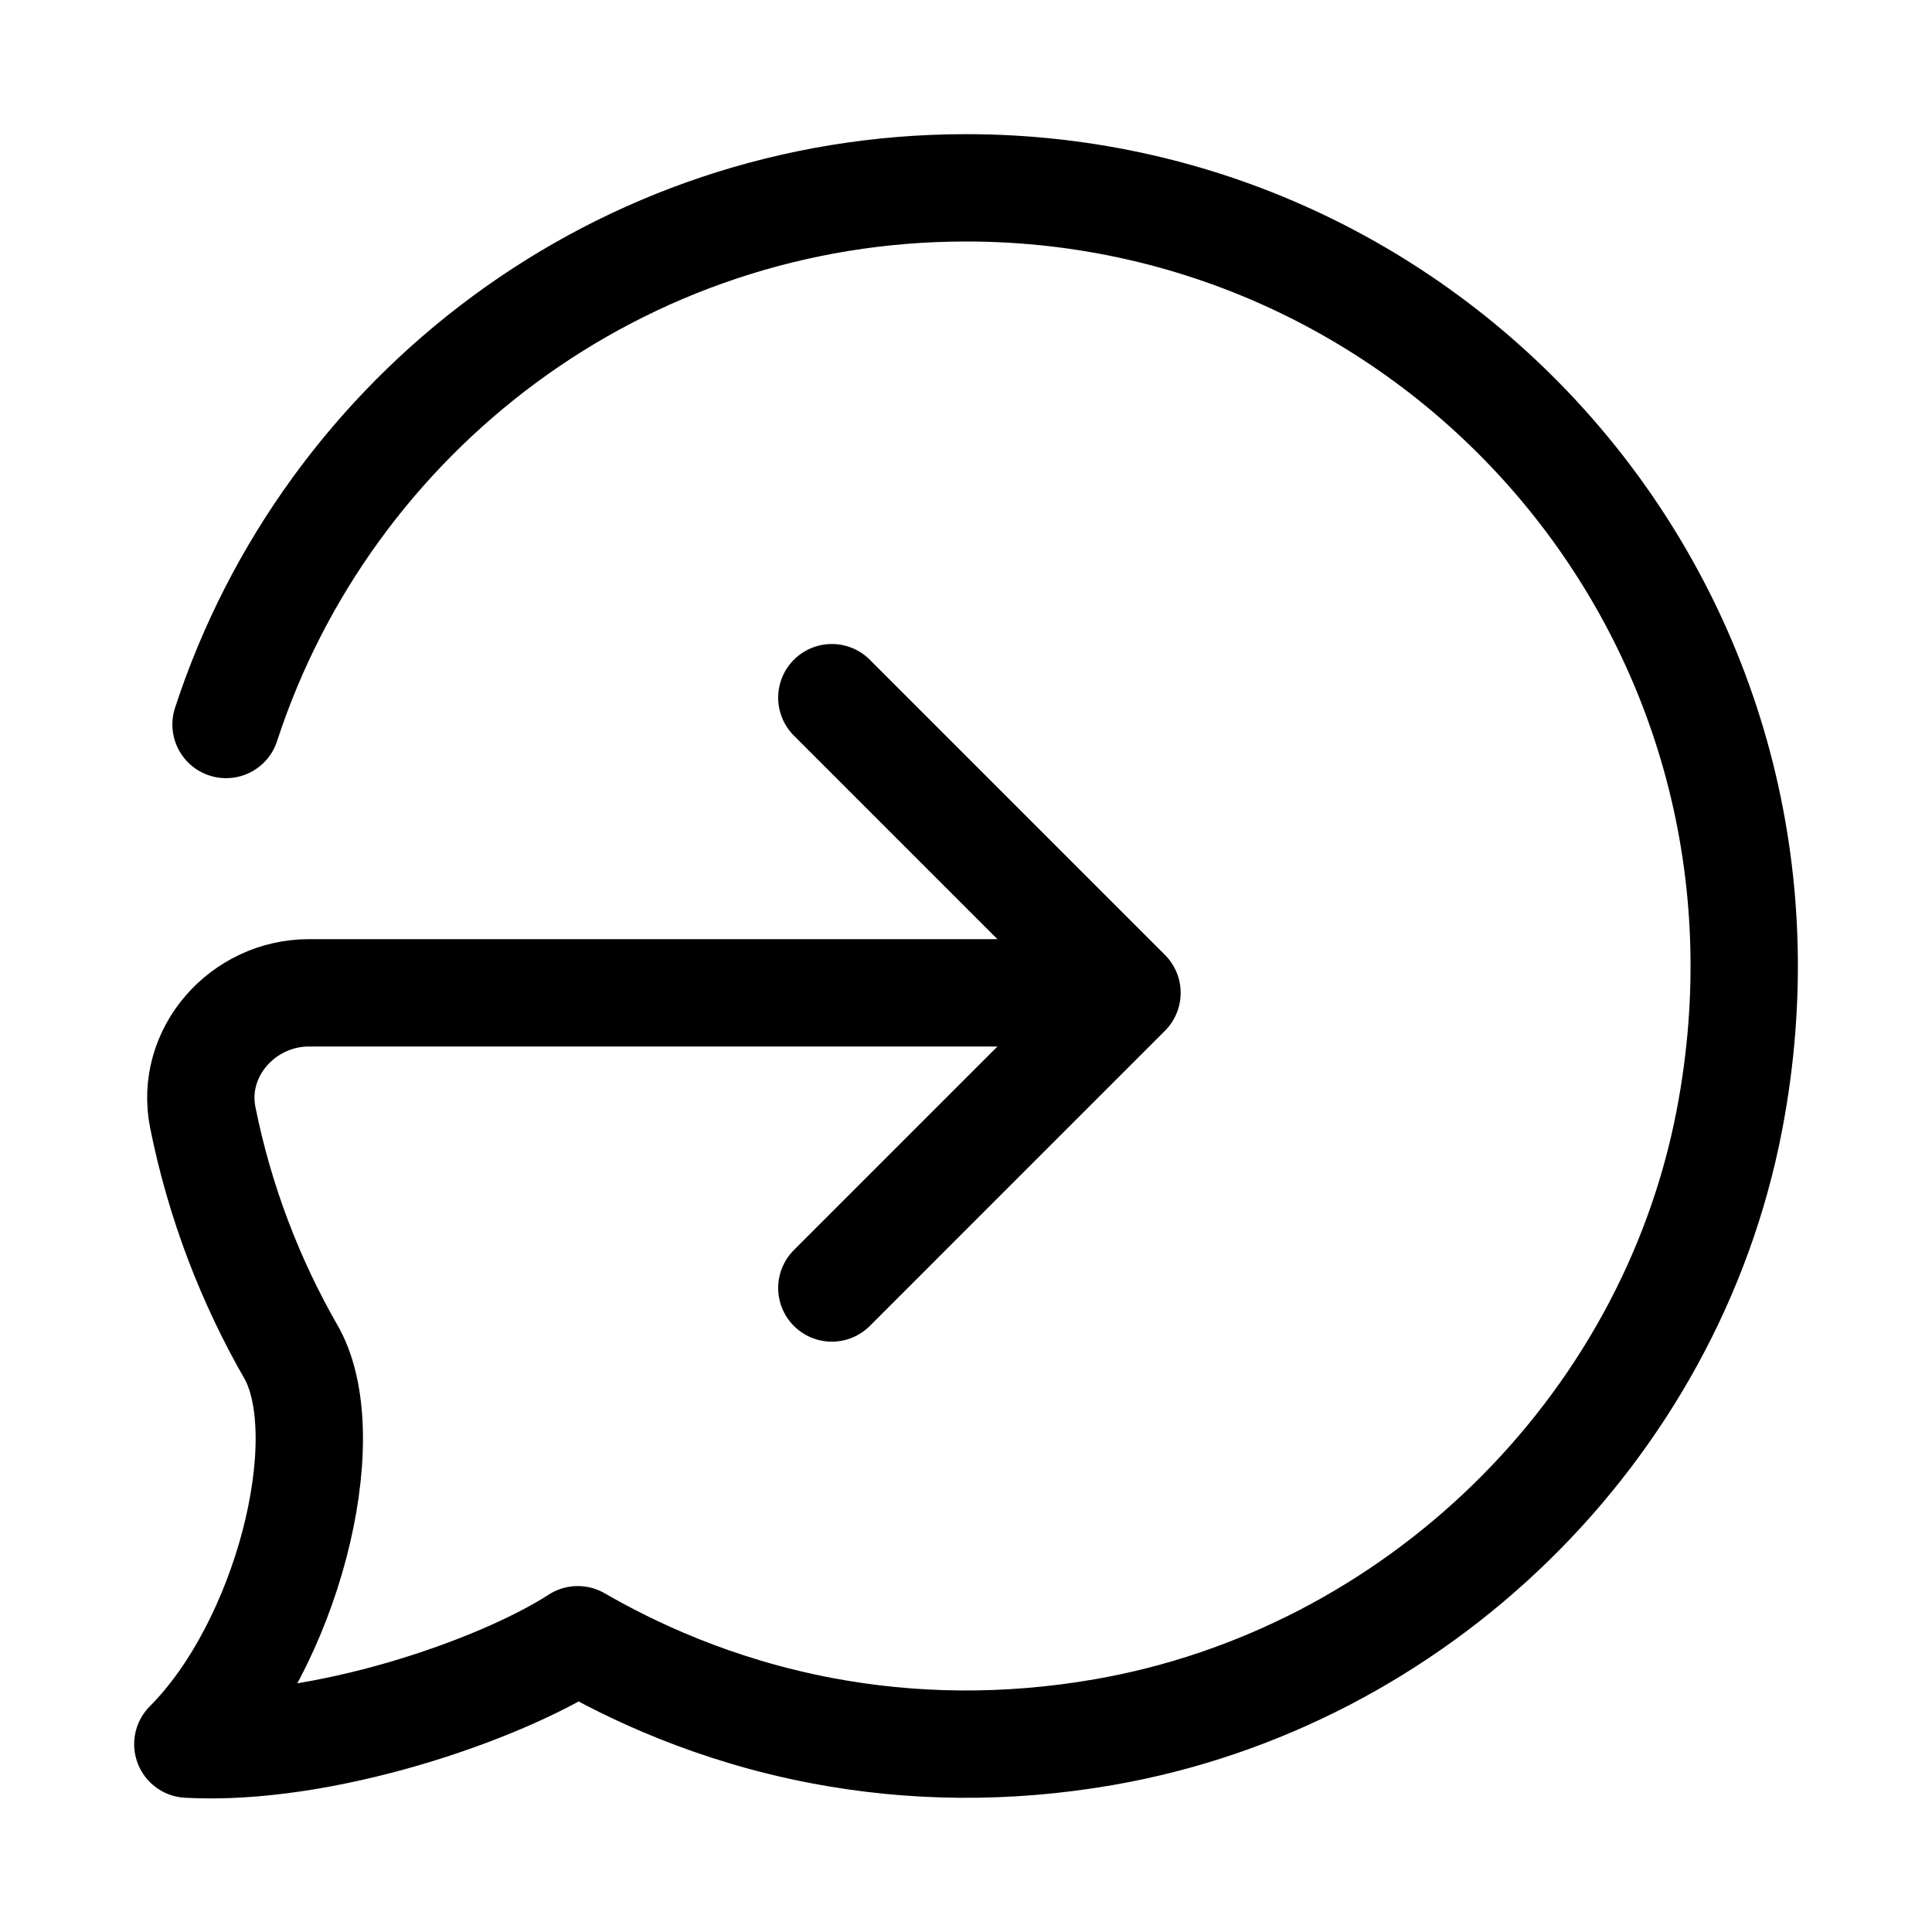<svg xmlns="http://www.w3.org/2000/svg" height="18" width="18" viewBox="0 0 18 18"><title>msg forward</title><g fill="none" stroke="currentColor" class="nc-icon-wrapper"><path d="M10.25,9.25H2.878c-.616,0-1.109,.556-.989,1.16,.158,.789,.444,1.532,.834,2.207,.43,.806-.053,2.712-.973,3.633,1.25,.068,2.897-.497,3.633-.973,.489,.282,1.264,.656,2.279,.848,.832,.157,1.714,.171,2.623,.013,2.902-.504,5.27-2.806,5.827-5.699,.891-4.636-2.637-8.689-7.111-8.689C5.781,1.75,3.053,3.847,2.106,6.75" stroke-linecap="round" stroke-linejoin="round"></path><polyline points="7.75 6.5 10.5 9.25 7.75 12" stroke-linecap="round" stroke-linejoin="round" stroke="currentColor"></polyline></g></svg>